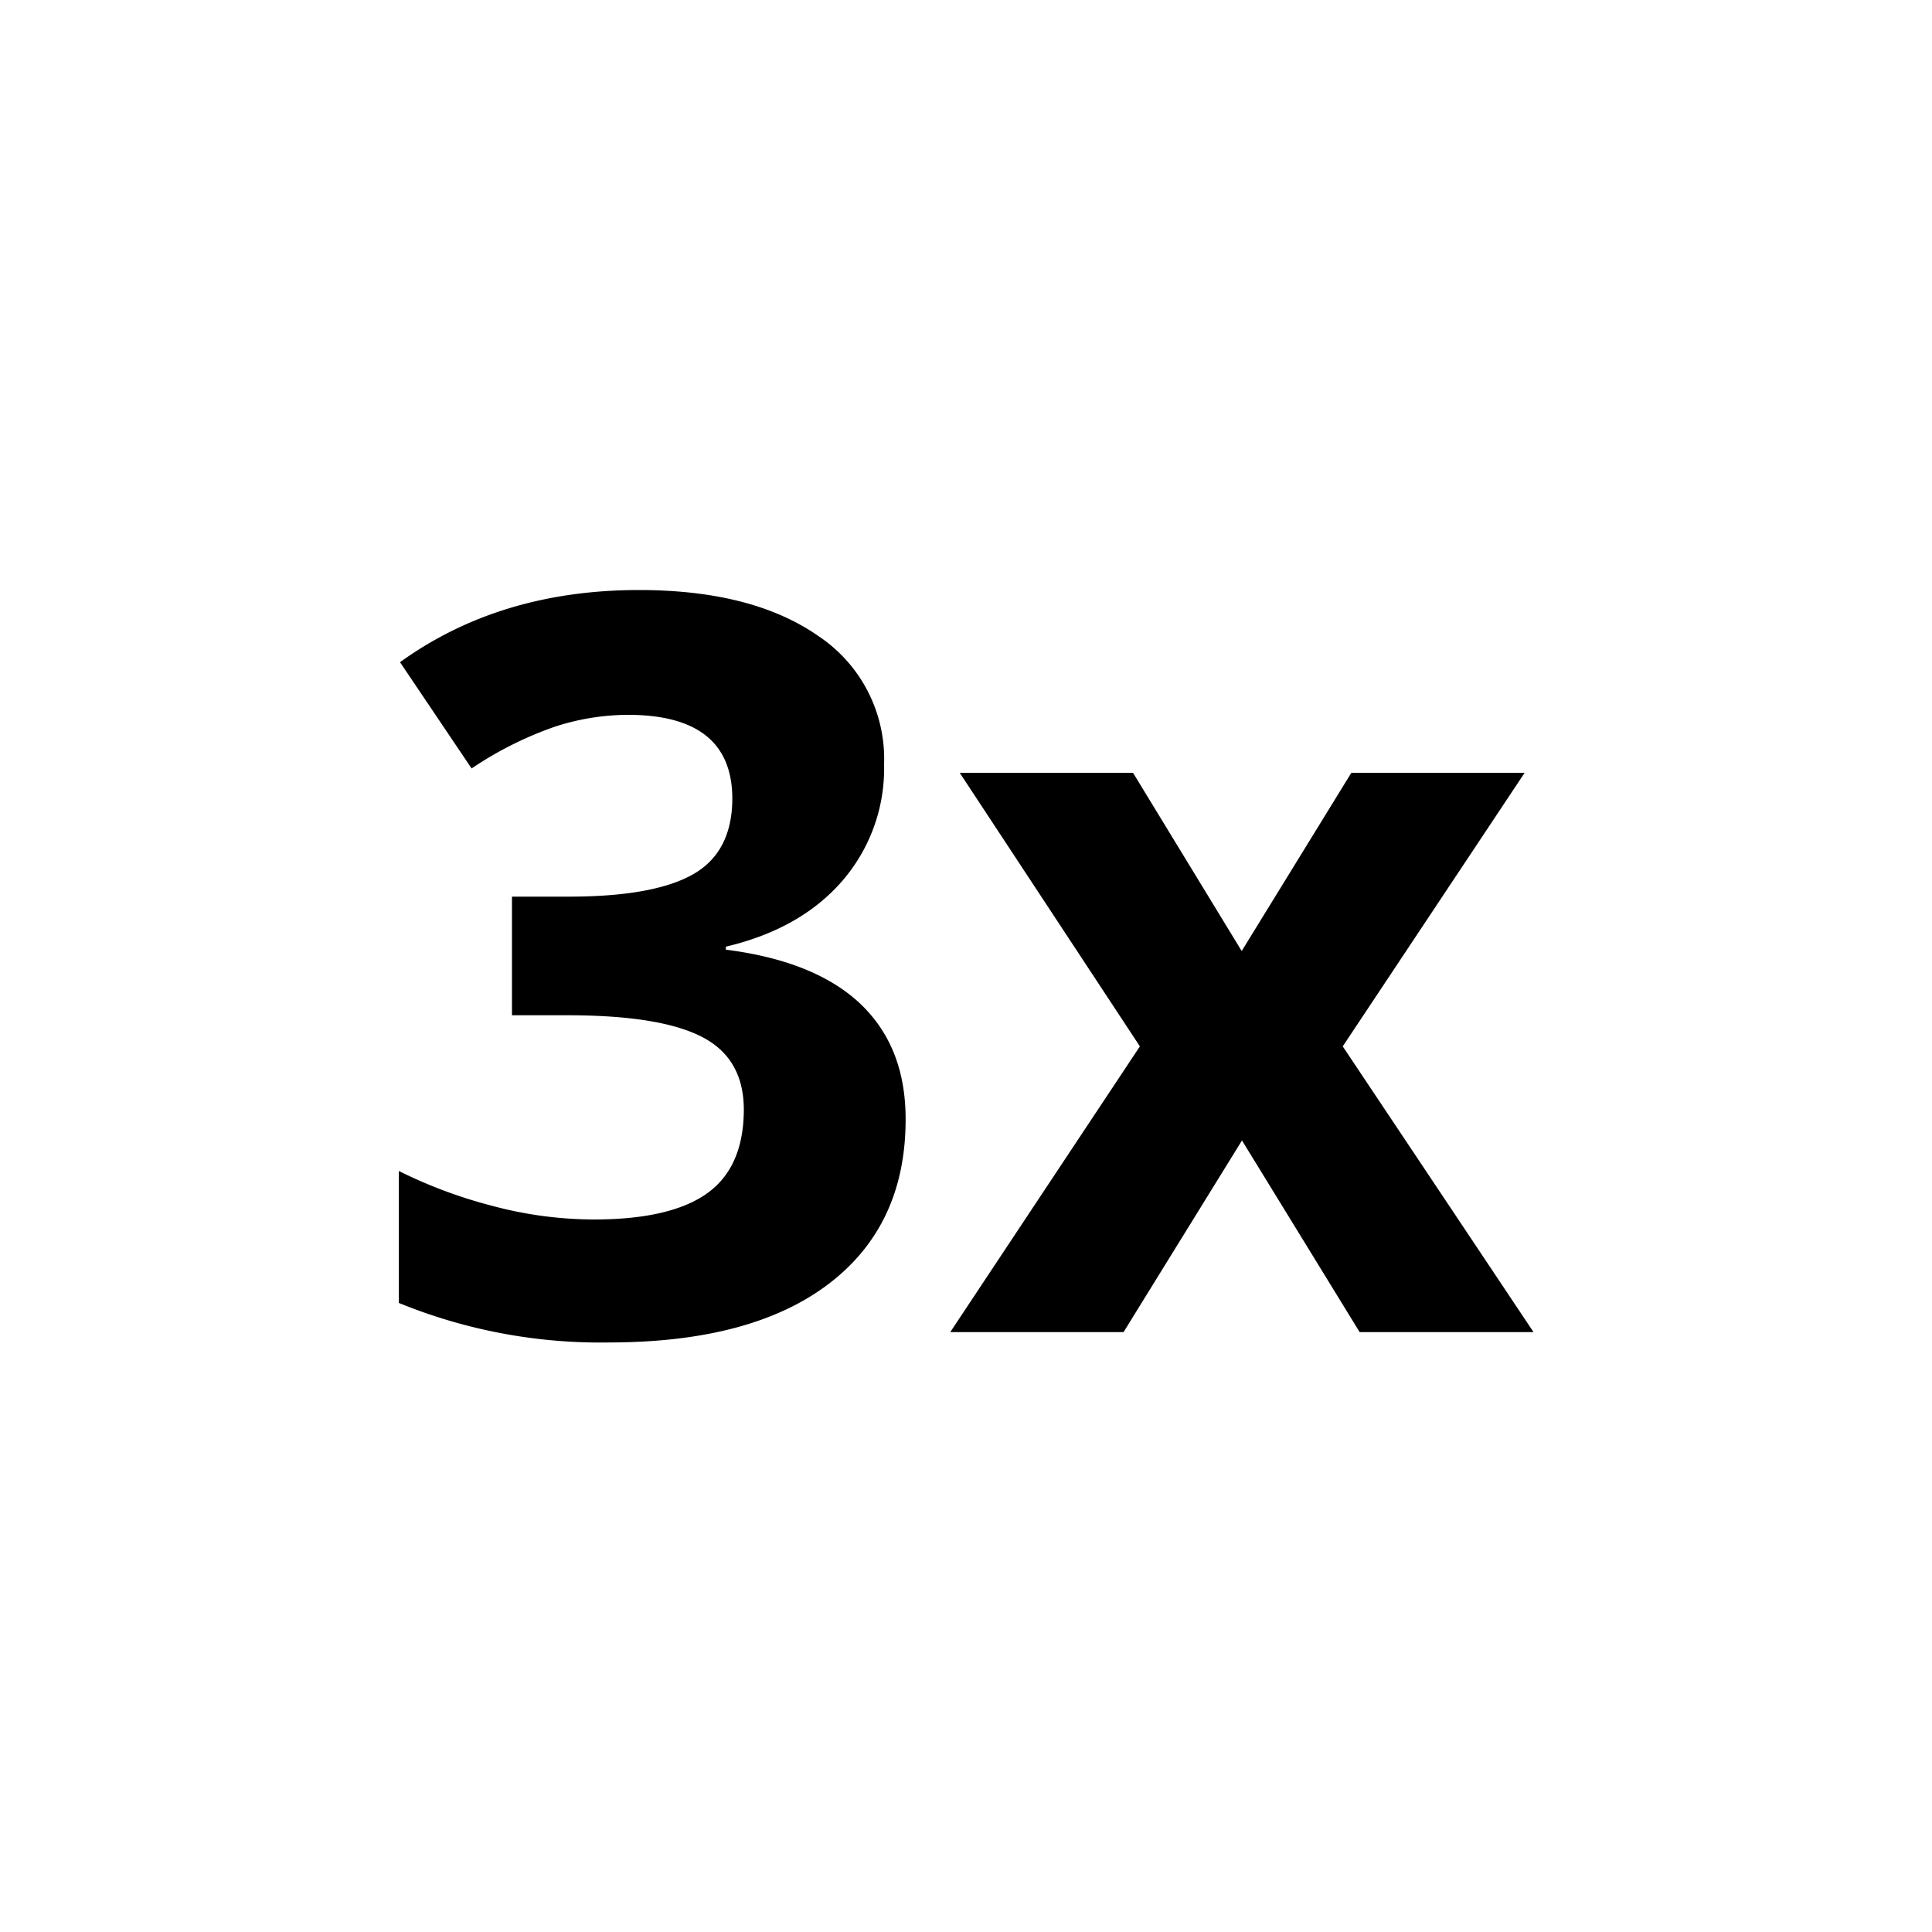 <svg xmlns="http://www.w3.org/2000/svg" viewBox="0 0 200 200"><title>icon-moviemode-resize-menu-3x</title><g id="Layer_2" data-name="Layer 2"><path d="M91.52,79.1a17.79,17.79,0,0,1-4.3,12.06q-4.31,5-12.08,6.84v.31q9.18,1.16,13.89,5.57c3.15,3,4.72,6.93,4.72,12q0,10.94-7.93,17t-22.66,6.09a55.14,55.14,0,0,1-21.87-4.09V121.22A49.28,49.28,0,0,0,51,124.84a40.92,40.92,0,0,0,10.47,1.4q7.93,0,11.72-2.7T77,114.89c0-3.56-1.45-6.07-4.35-7.56s-7.54-2.23-13.9-2.23H53V92.82h5.86q8.81,0,12.88-2.31t4.07-7.89Q75.76,74,65,74a24.66,24.66,0,0,0-7.6,1.24,37.33,37.33,0,0,0-8.58,4.31l-7.41-11q10.36-7.47,24.73-7.47,11.77,0,18.59,4.77A15.28,15.28,0,0,1,91.52,79.1Z"/><path d="M118,108.32,99.35,80h17.94l11.25,18.45L139.89,80h17.94L139,108.32l19.75,29.58h-18l-12.18-19.84L116.31,137.9H98.37Z"/></g></svg>